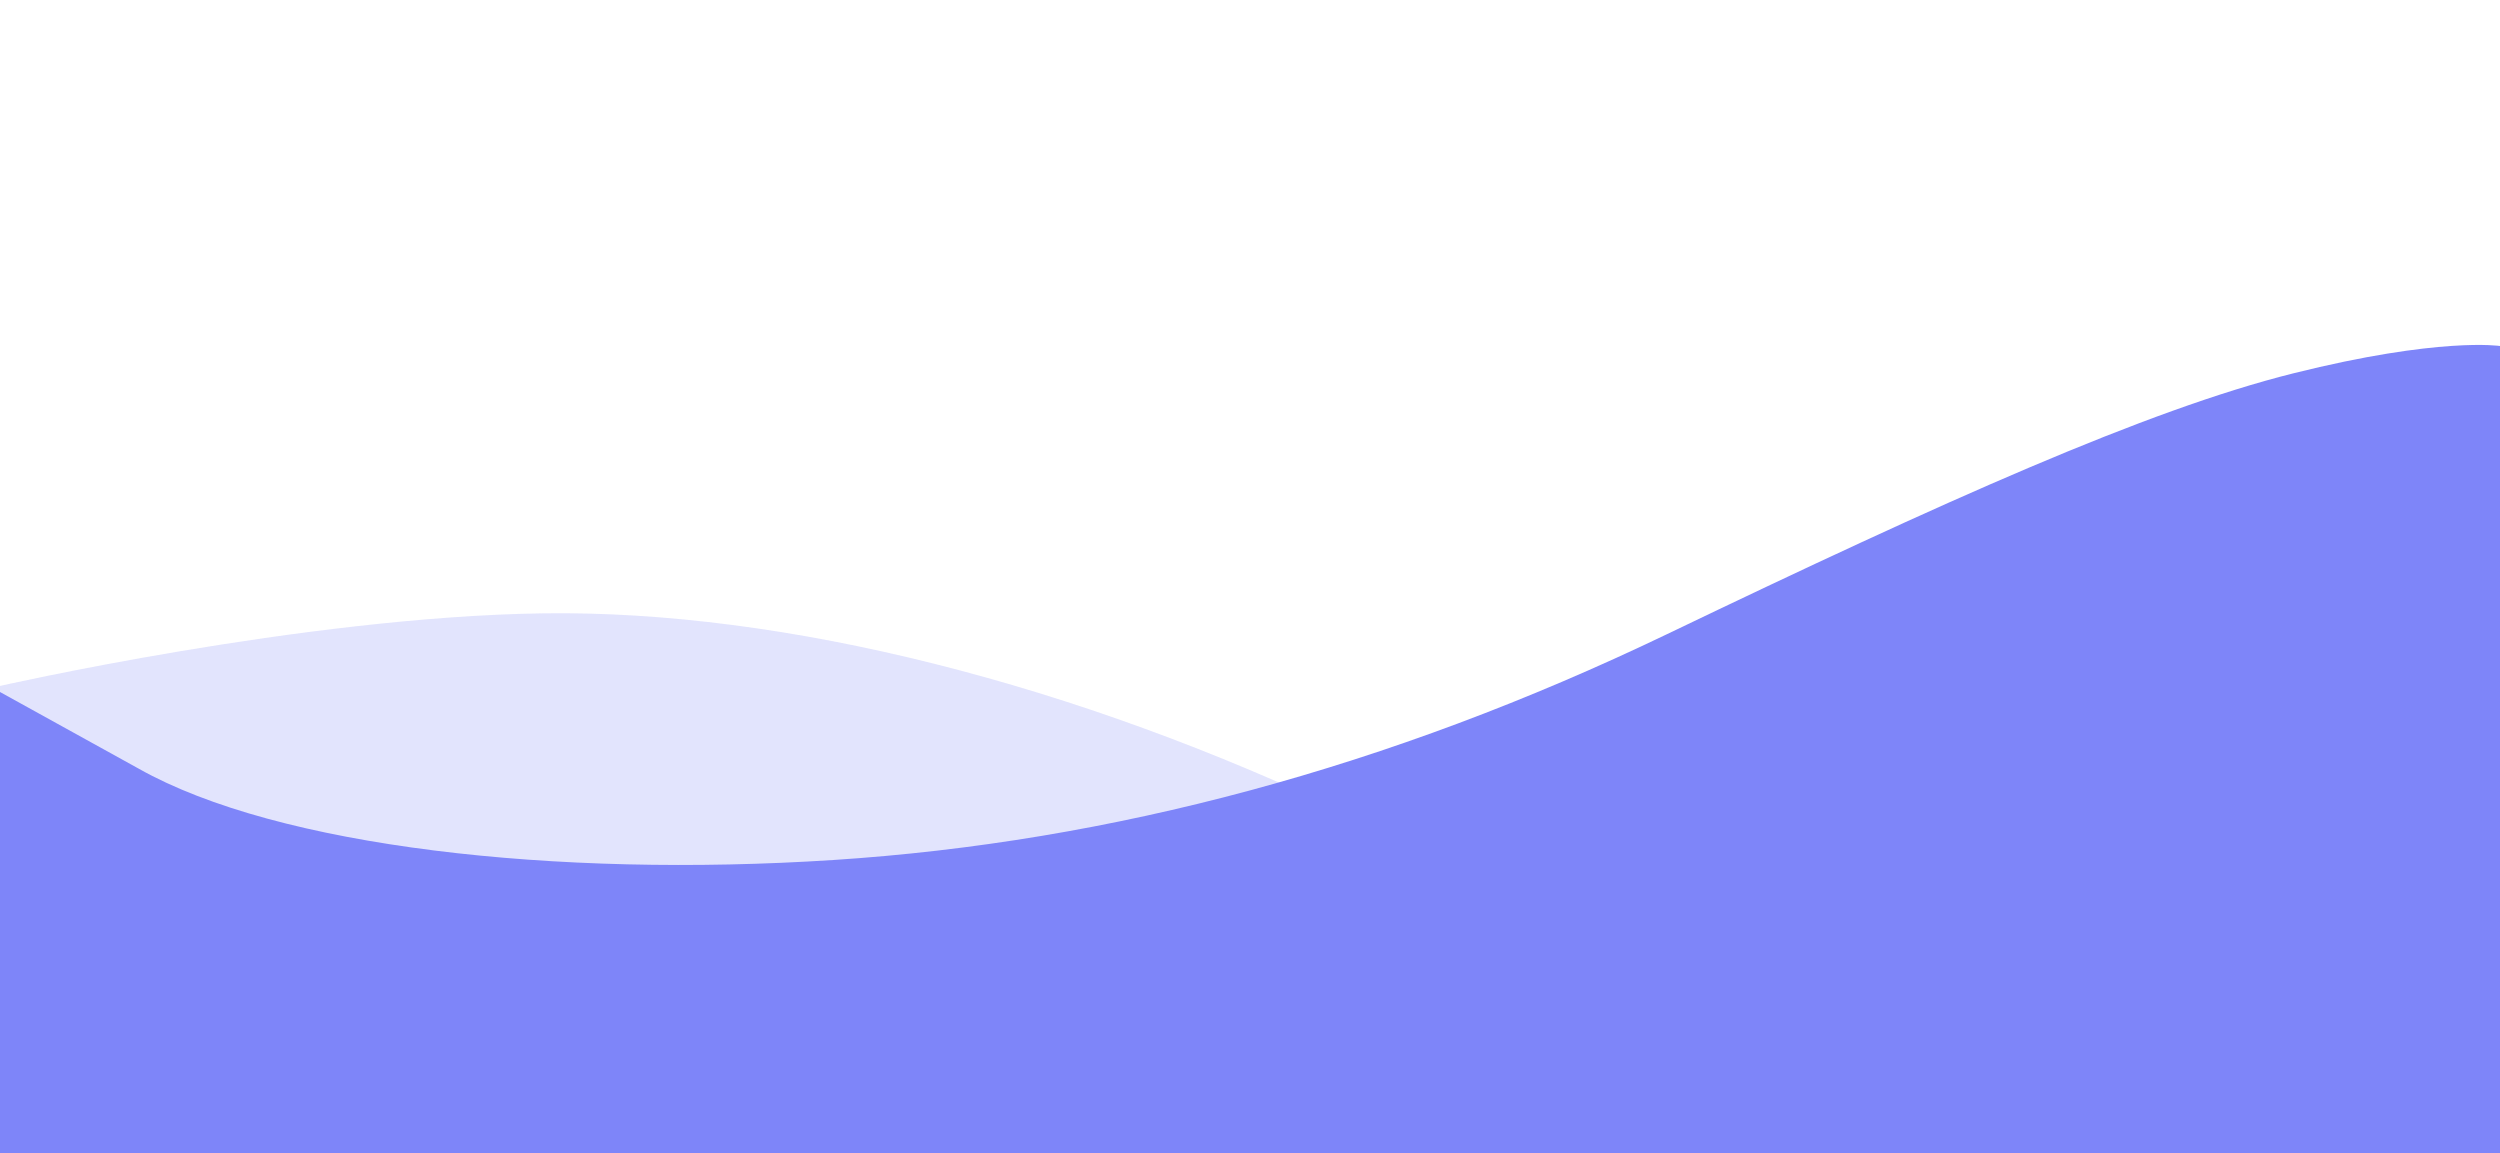 <svg width="375" height="173" viewBox="0 0 375 173" fill="none" xmlns="http://www.w3.org/2000/svg">
<g clip-path="url(#clip0)">
<path d="M374.5 103.4L353.667 114.915C332.833 126.646 291.167 131.303 249.5 128.6C207.833 125.897 244.667 142.503 203 122.5C161.333 102.497 117.5 91.5 81.5 92C45.5 92.5 -0.5 103 -0.5 103V172.6H20.333C41.167 172.6 82.833 172.6 124.5 172.6C166.167 172.6 207.833 172.6 249.5 172.6C291.167 172.6 332.833 172.6 353.667 172.6H374.5V103.4Z" fill="#7E85F9" fill-opacity="0.22"/>
<path d="M0 103.8L20.833 115.315C41.667 127.047 83.333 131.703 125 129C166.667 126.297 208.333 115.153 250 95.15C291.667 75.147 322 61.5 344 56C366 50.5 375 51.9 375 51.9V173H354.167C333.333 173 291.667 173 250 173C208.333 173 166.667 173 125 173C83.333 173 41.667 173 20.833 173H0V103.8Z" fill="#7E85F9"/>
</g>
<defs>
<clipPath id="clip0">
<rect width="375" height="173" fill="white"/>
</clipPath>
</defs>
</svg>
